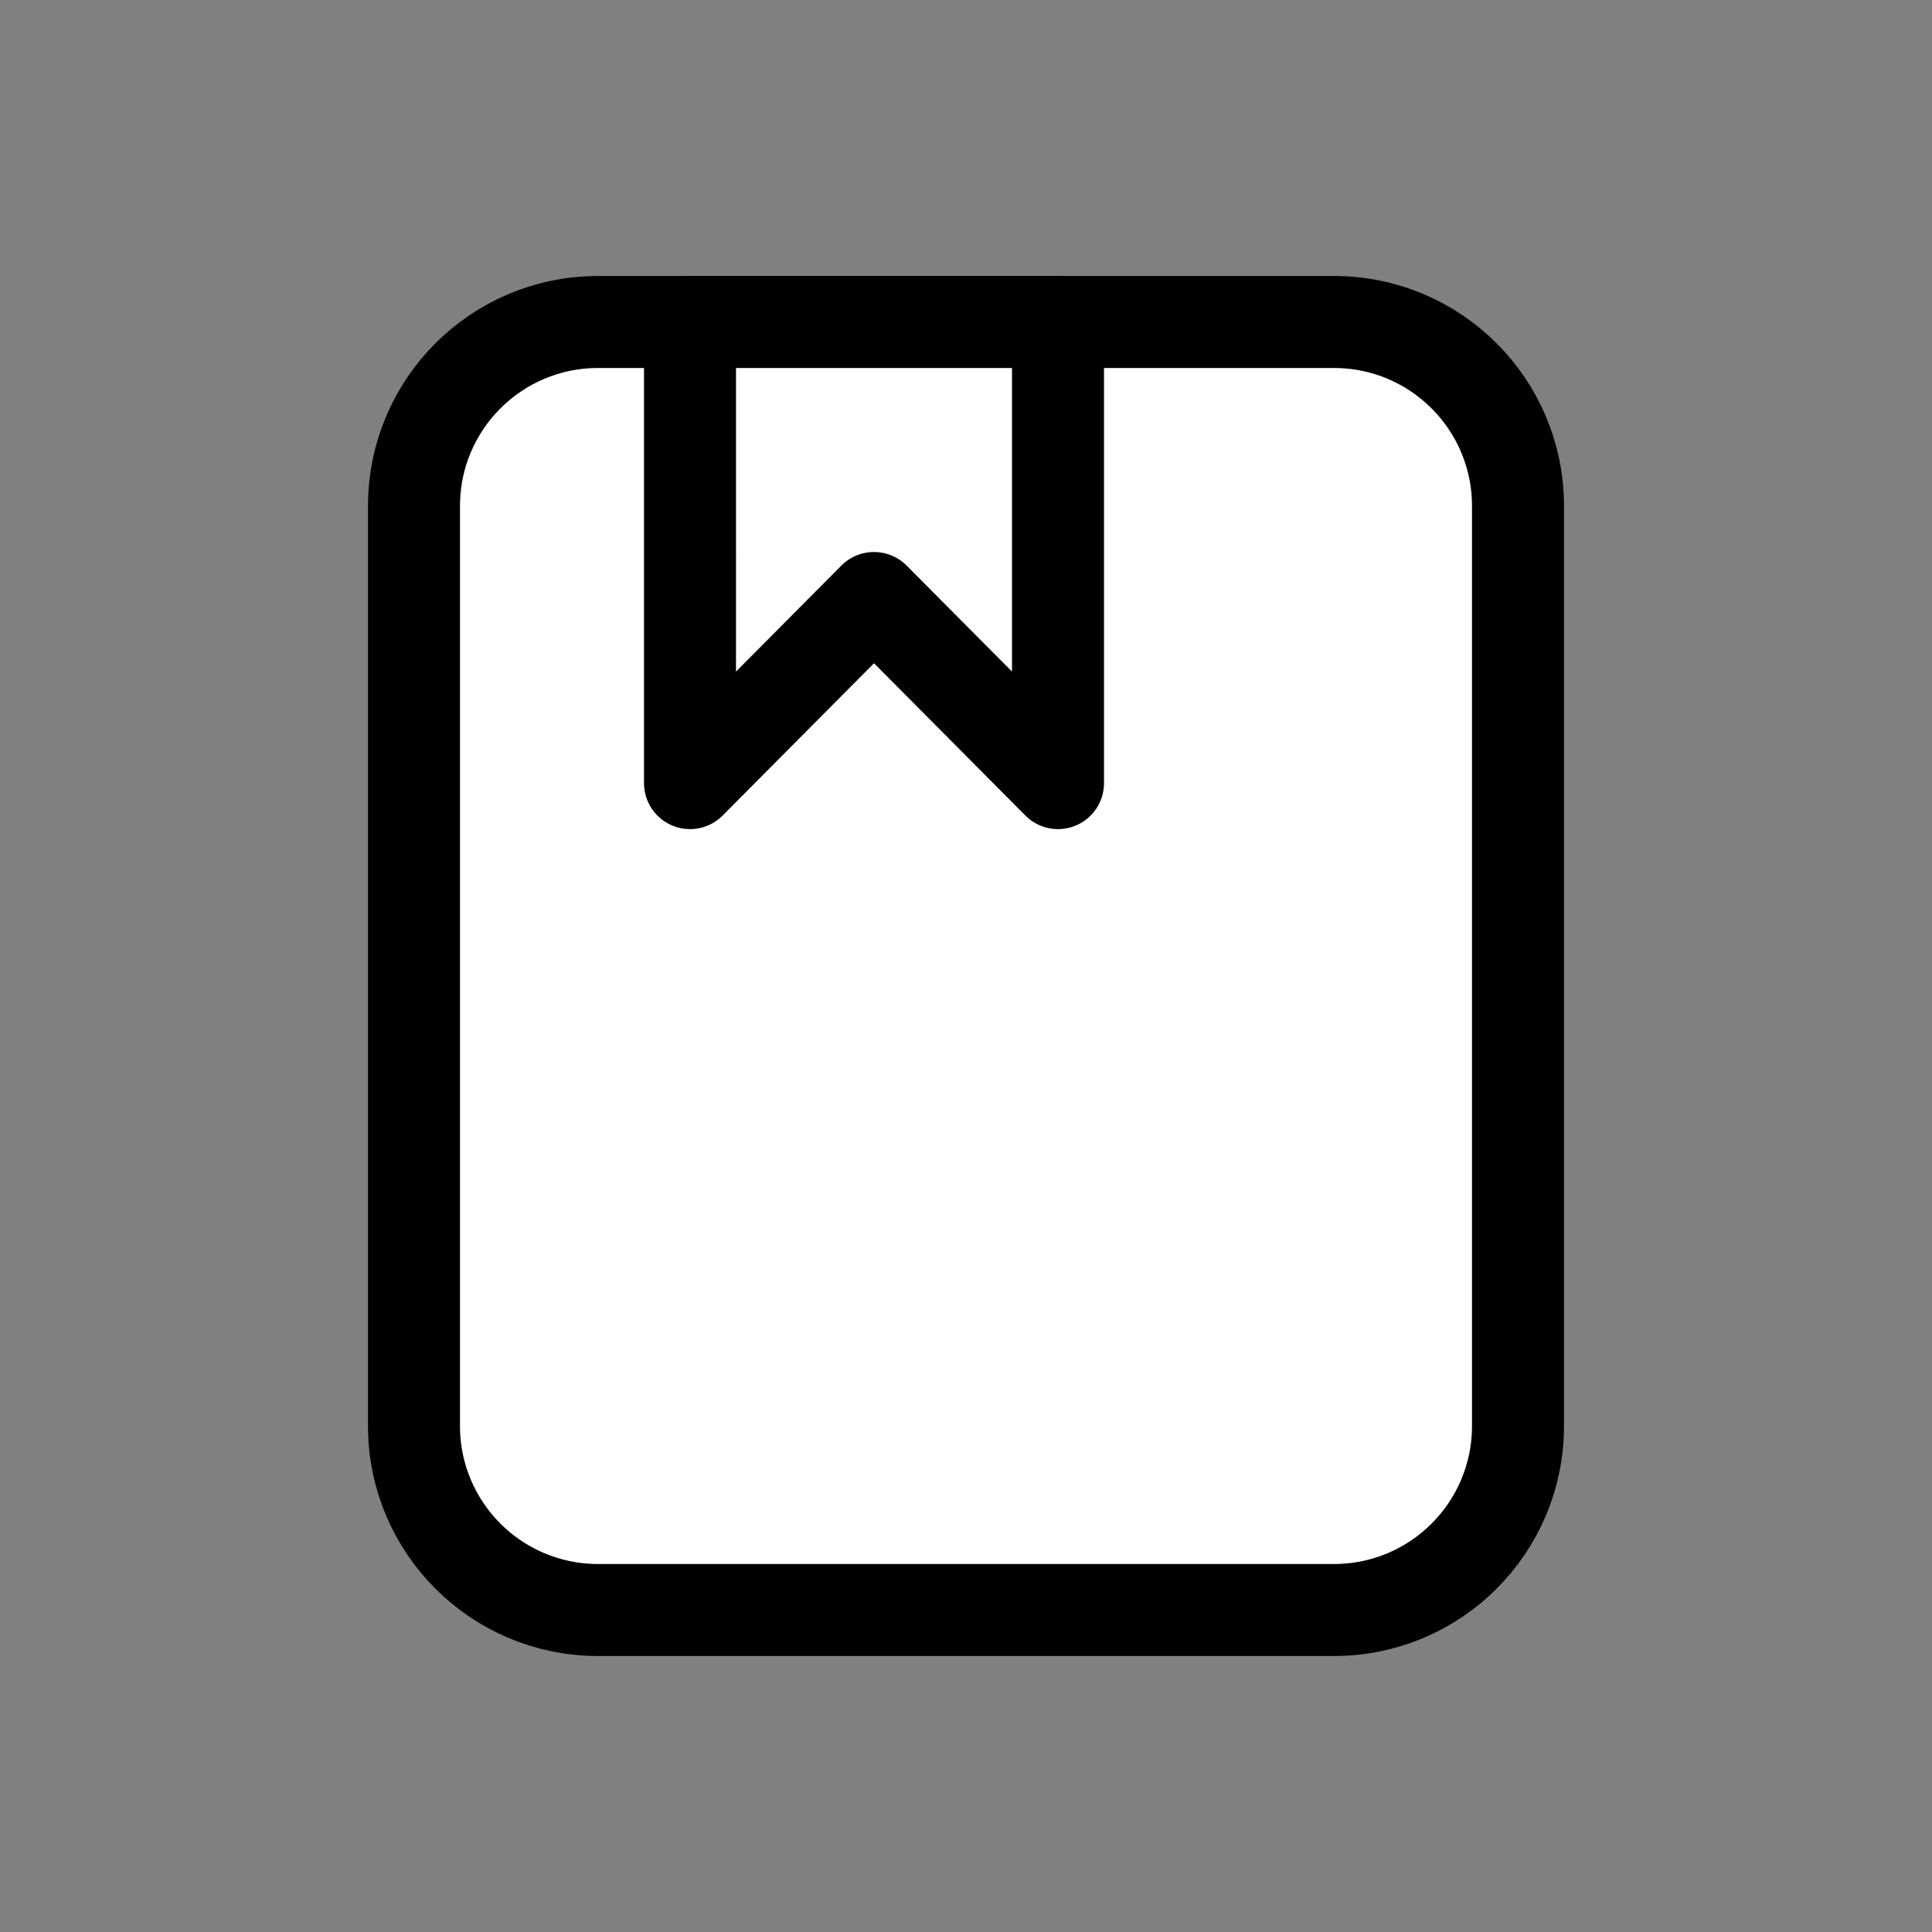 <svg height="21" viewBox="0 0 21 21" width="21" xmlns="http://www.w3.org/2000/svg"><rect x="0" y="0" width="21" height="21" fill="#808080" stroke="none"/><g fill="white" fill-rule="evenodd" stroke="currentColor" stroke-linecap="round" stroke-linejoin="round" transform="translate(4 3)"><path d="m2.5.5h8c1.105 0 2 .895 2 2v10c0 1.105-.895 2-2 2h-8c-1.105 0-2-.895-2-2v-10c0-1.105.895-2 2-2z"/><path d="m3.5.5h4v5.012l-2-2.012-2 2.012z"/></g></svg>
